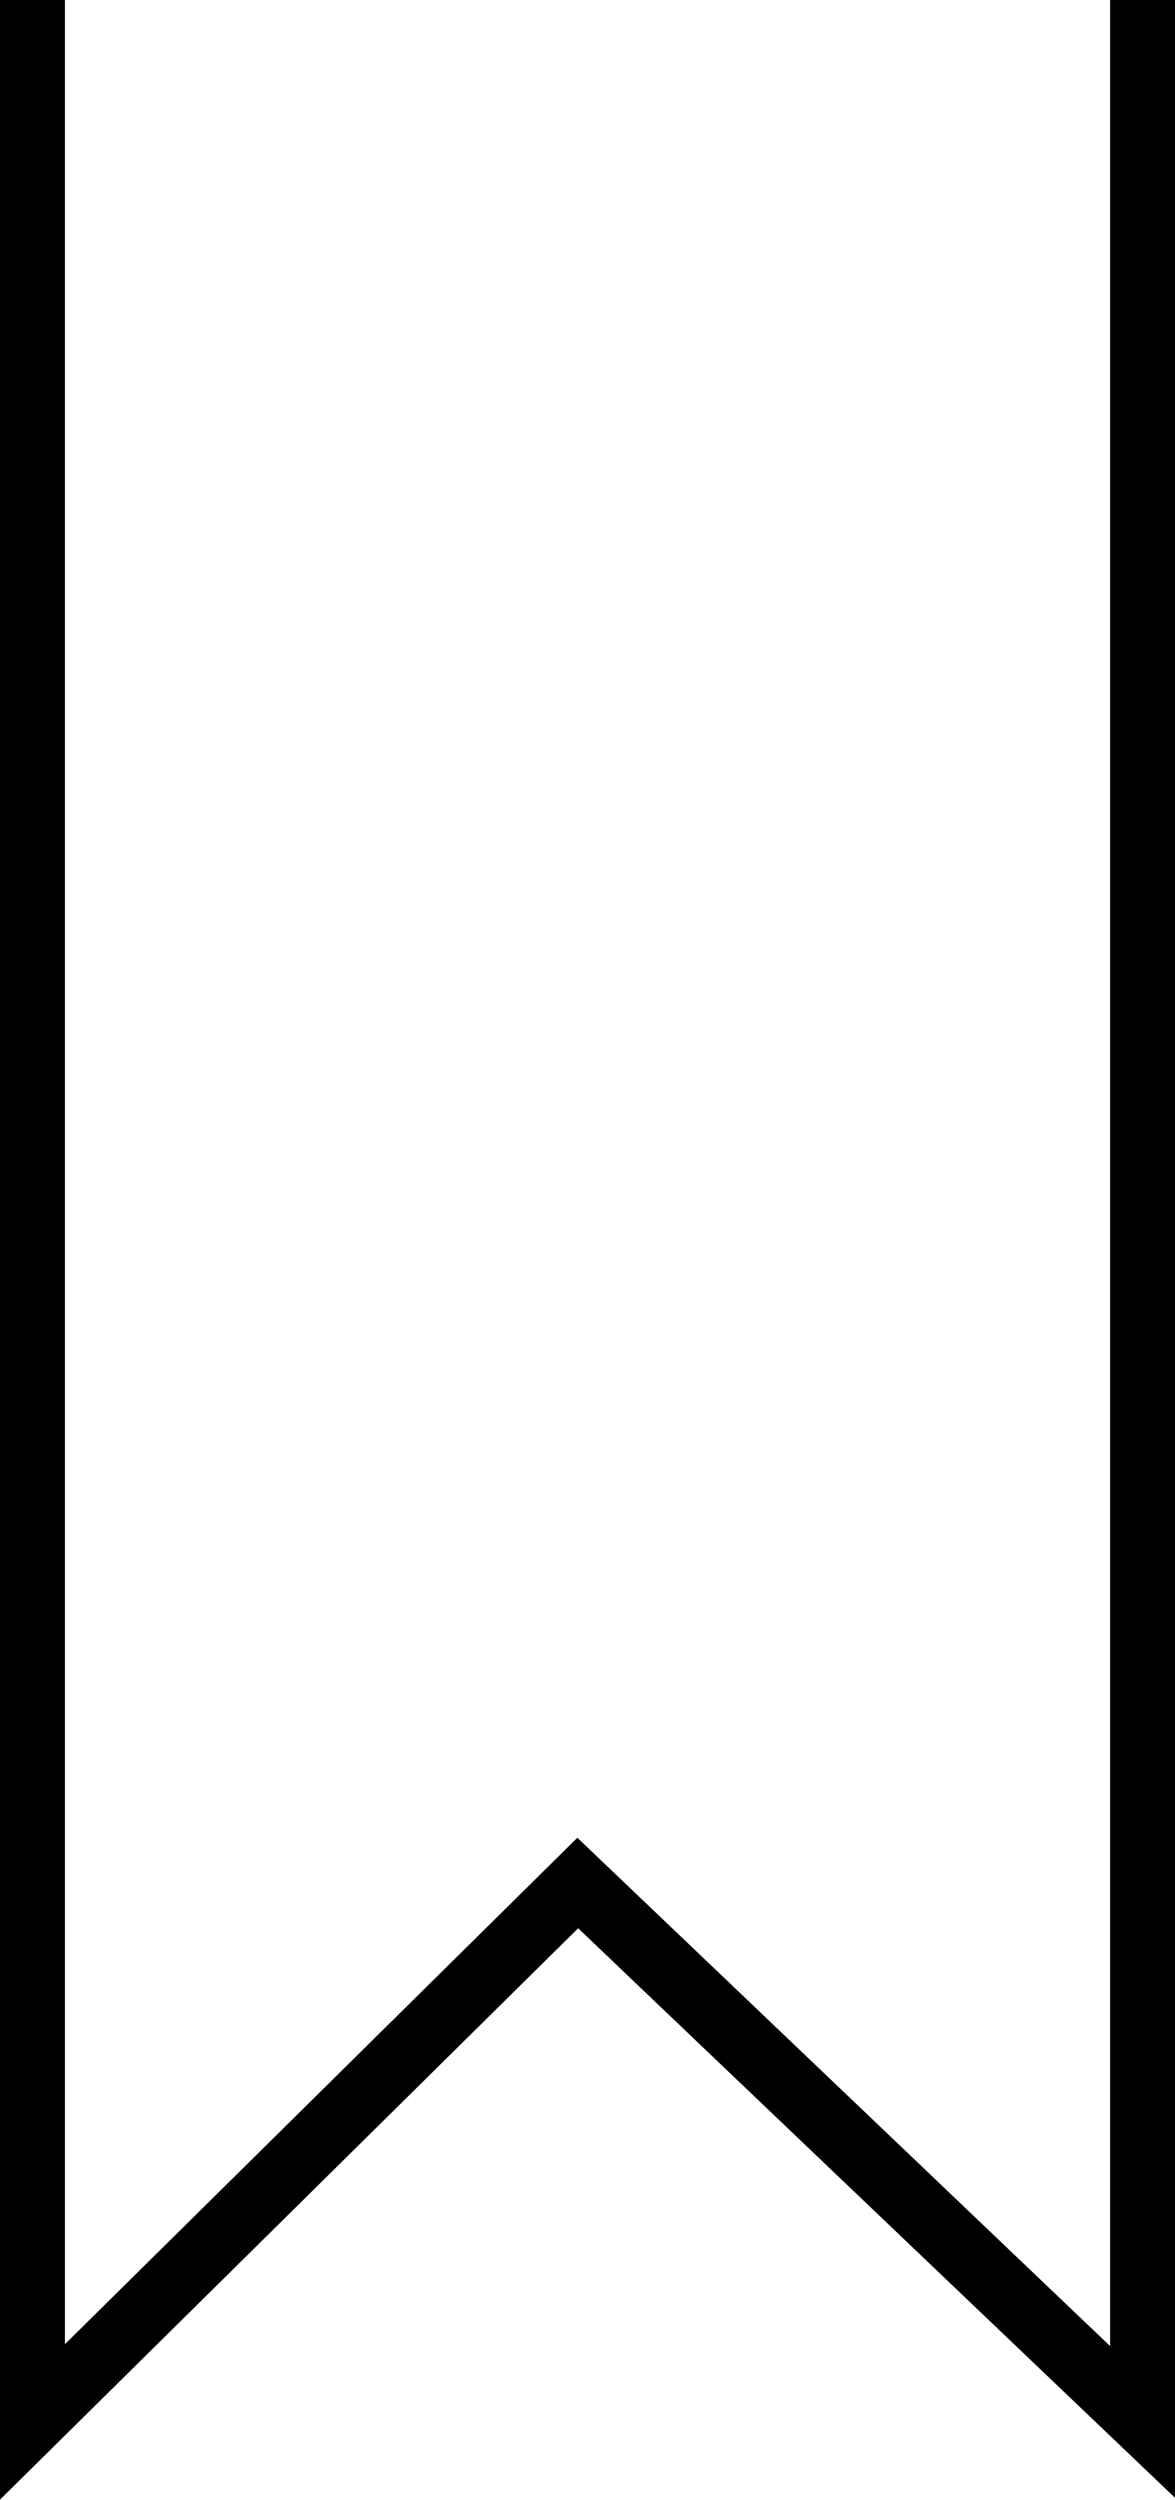 <svg xmlns="http://www.w3.org/2000/svg" viewBox="0 0 18.1 38.5">
    <title>bookmark-hollow</title>
    <polyline points="0.5 0 0.5 37.3 8.9 29 17.6 37.3 17.6 0" fill="none" stroke="currentColor" stroke-miterlimit="10"/>
</svg>